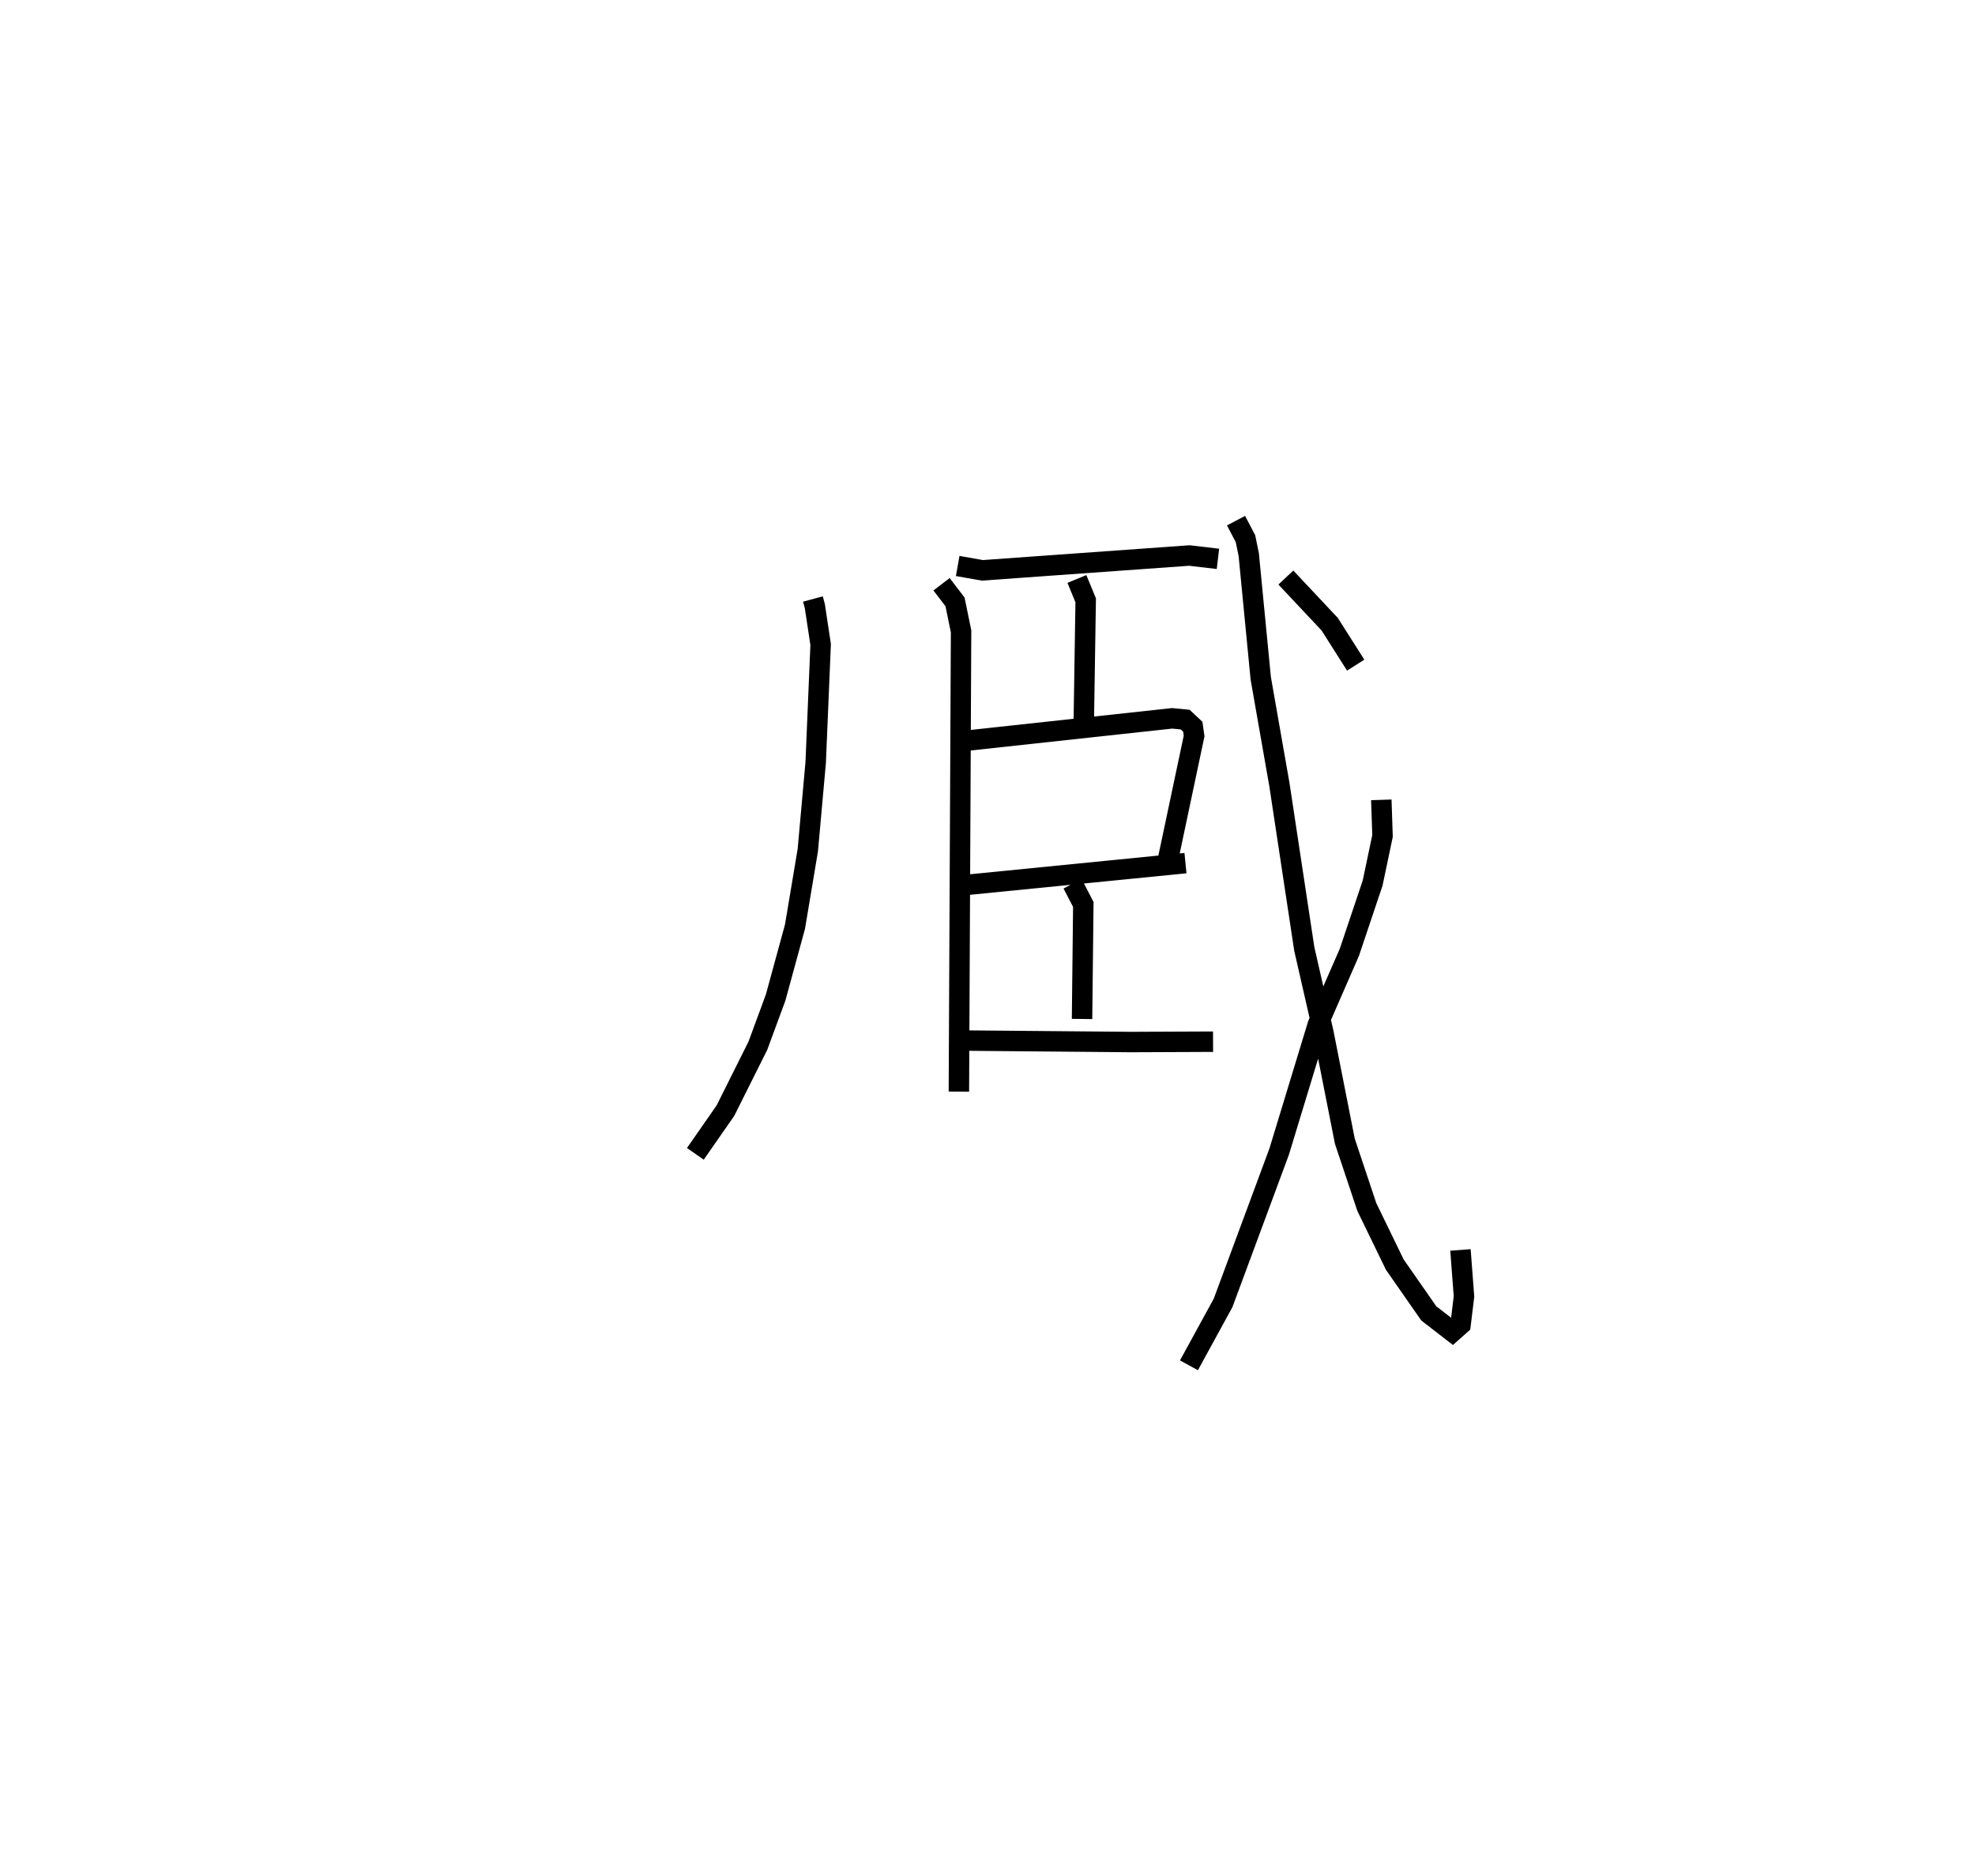 <?xml version="1.0" encoding="utf-8" ?>
<svg baseProfile="full" height="91.81" version="1.1" width="96.632" xmlns="http://www.w3.org/2000/svg" xmlns:ev="http://www.w3.org/2001/xml-events" xmlns:xlink="http://www.w3.org/1999/xlink"><defs /><rect fill="white" height="91.81" width="96.632" x="0" y="0" /><path d="M25,25 m0.0,0.0 m14.774,4.312 l0.094,0.348 0.284,1.878 l-0.243,5.783 -0.385,4.28 l-0.627,3.745 -0.949,3.473 l-0.867,2.352 -1.587,3.176 l-1.472,2.115 m12.045,-27.872 l0.66,0.863 0.296,1.443 l-0.107,22.52 m-0.058,-25.72 l1.208,0.213 10.125,-0.726 l1.4,0.164 m-6.901,0.984 l0.43,1.045 -0.096,6.131 m-5.624,0.725 l9.948,-1.081 0.639,0.062 l0.374,0.35 0.064,0.45 l-1.266,5.988 m-10.003,1.313 l10.846,-1.077 m-5.522,1.011 l0.524,1.011 -0.062,5.603 m-5.937,1.055 l8.33,0.074 4.017,-0.017 m1.124,-25.496 l0.463,0.882 0.16,0.785 l0.586,6.042 0.914,5.21 l1.217,8.039 0.935,4.093 l1.049,5.314 1.076,3.222 l1.369,2.819 1.663,2.386 l1.159,0.897 0.396,-0.352 l0.167,-1.374 -0.173,-2.277 m-3.872,-22.024 l0.059,1.767 -0.484,2.304 l-1.138,3.388 -1.543,3.535 l-1.892,6.218 -2.744,7.404 l-1.67,3.054 m4.742,-38.549 l2.145,2.284 1.271,2.003 " fill="none" stroke="black" stroke-width="1" /></svg>